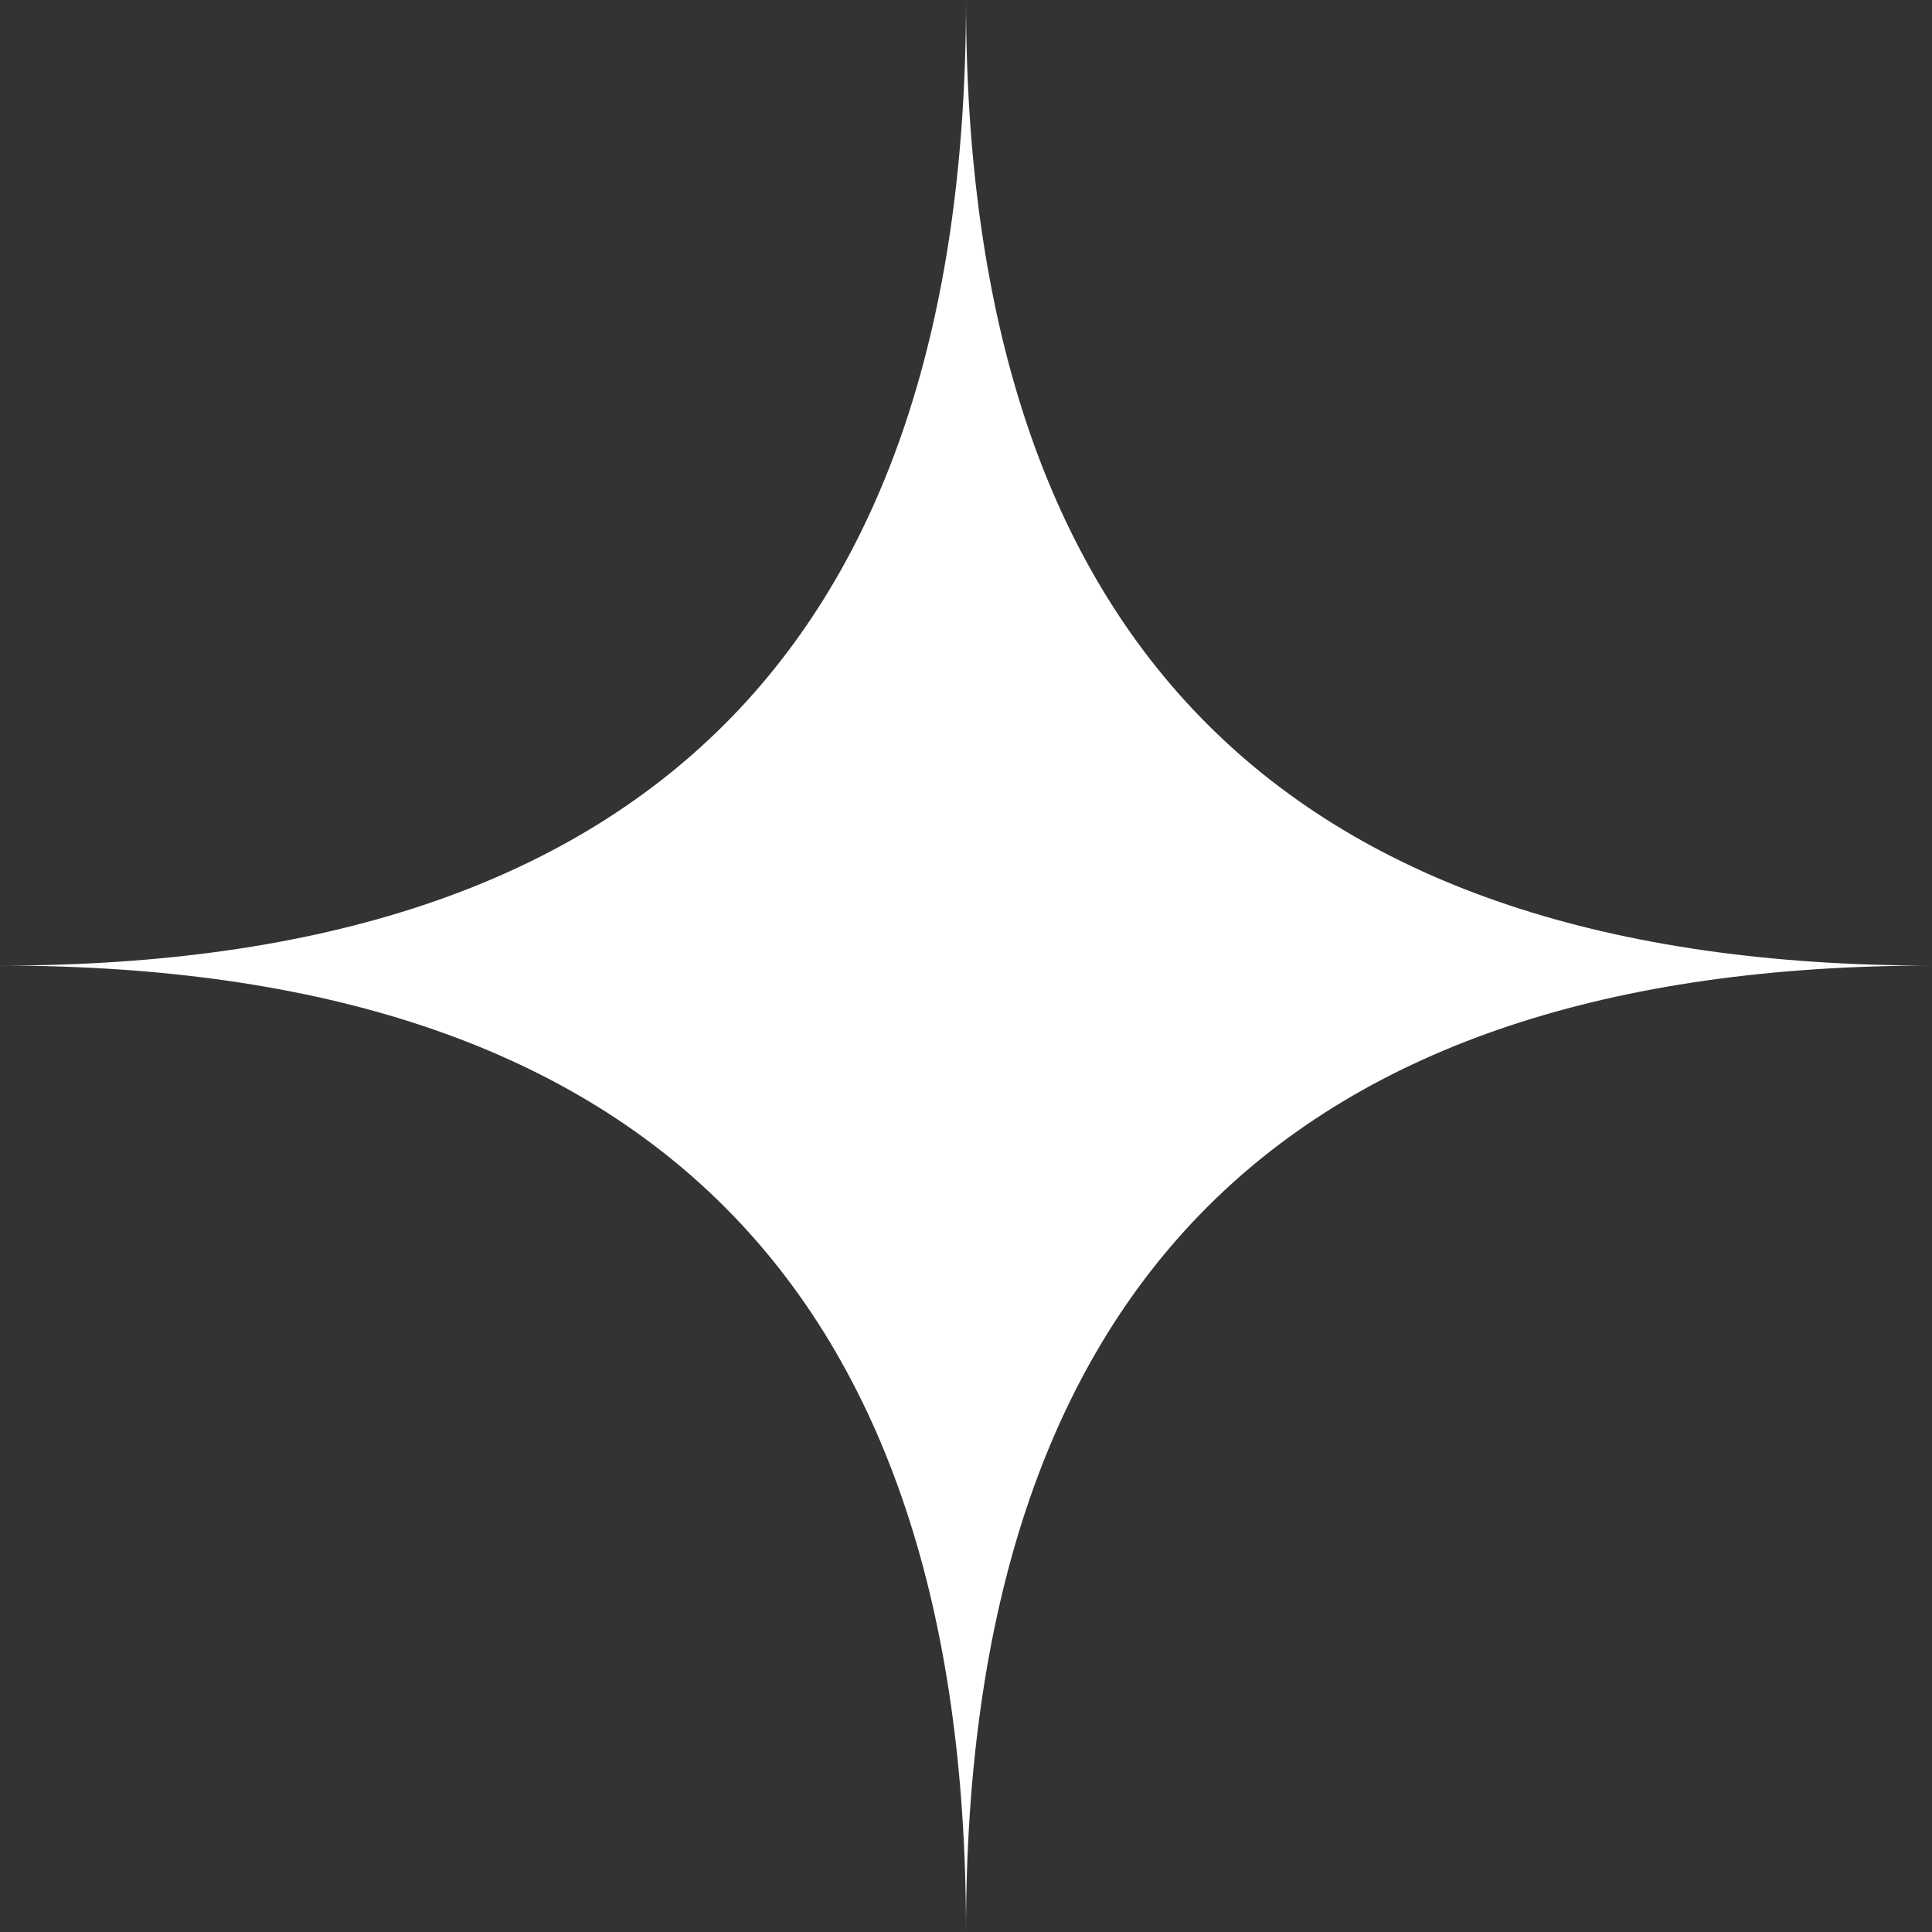 <svg xmlns="http://www.w3.org/2000/svg" zoomAndPan="magnify" viewBox="0 0 2250 2250" preserveAspectRatio="xMidYMid meet" version="1.0">
  <rect x="0" y="0" width="2250" height="2250" fill="#333333" stroke="none"/>
  <defs>
    <clipPath id="178e6f78cf">
      <path d="M 0.5 0 L 2249.5 0 L 2249.5 2249 L 0.5 2249 Z M 0.5 0 " clip-rule="nonzero" />
    </clipPath>
  </defs>
  <g clipPath="url(#178e6f78cf)">
    <path d="M 1125 2249 C 1125 1499.184 750.316 1124.5 0.5 1124.5 C 750.316 1124.5 1125 749.816 1125 0 C 1125 749.816 1499.684 1124.5 2249.5 1124.5 C 1499.684 1124.5 1125 1499.184 1125 2249 Z M 1125 2249 " fill="white" fill-opacity="1" fill-rule="nonzero" />
  </g>
</svg>